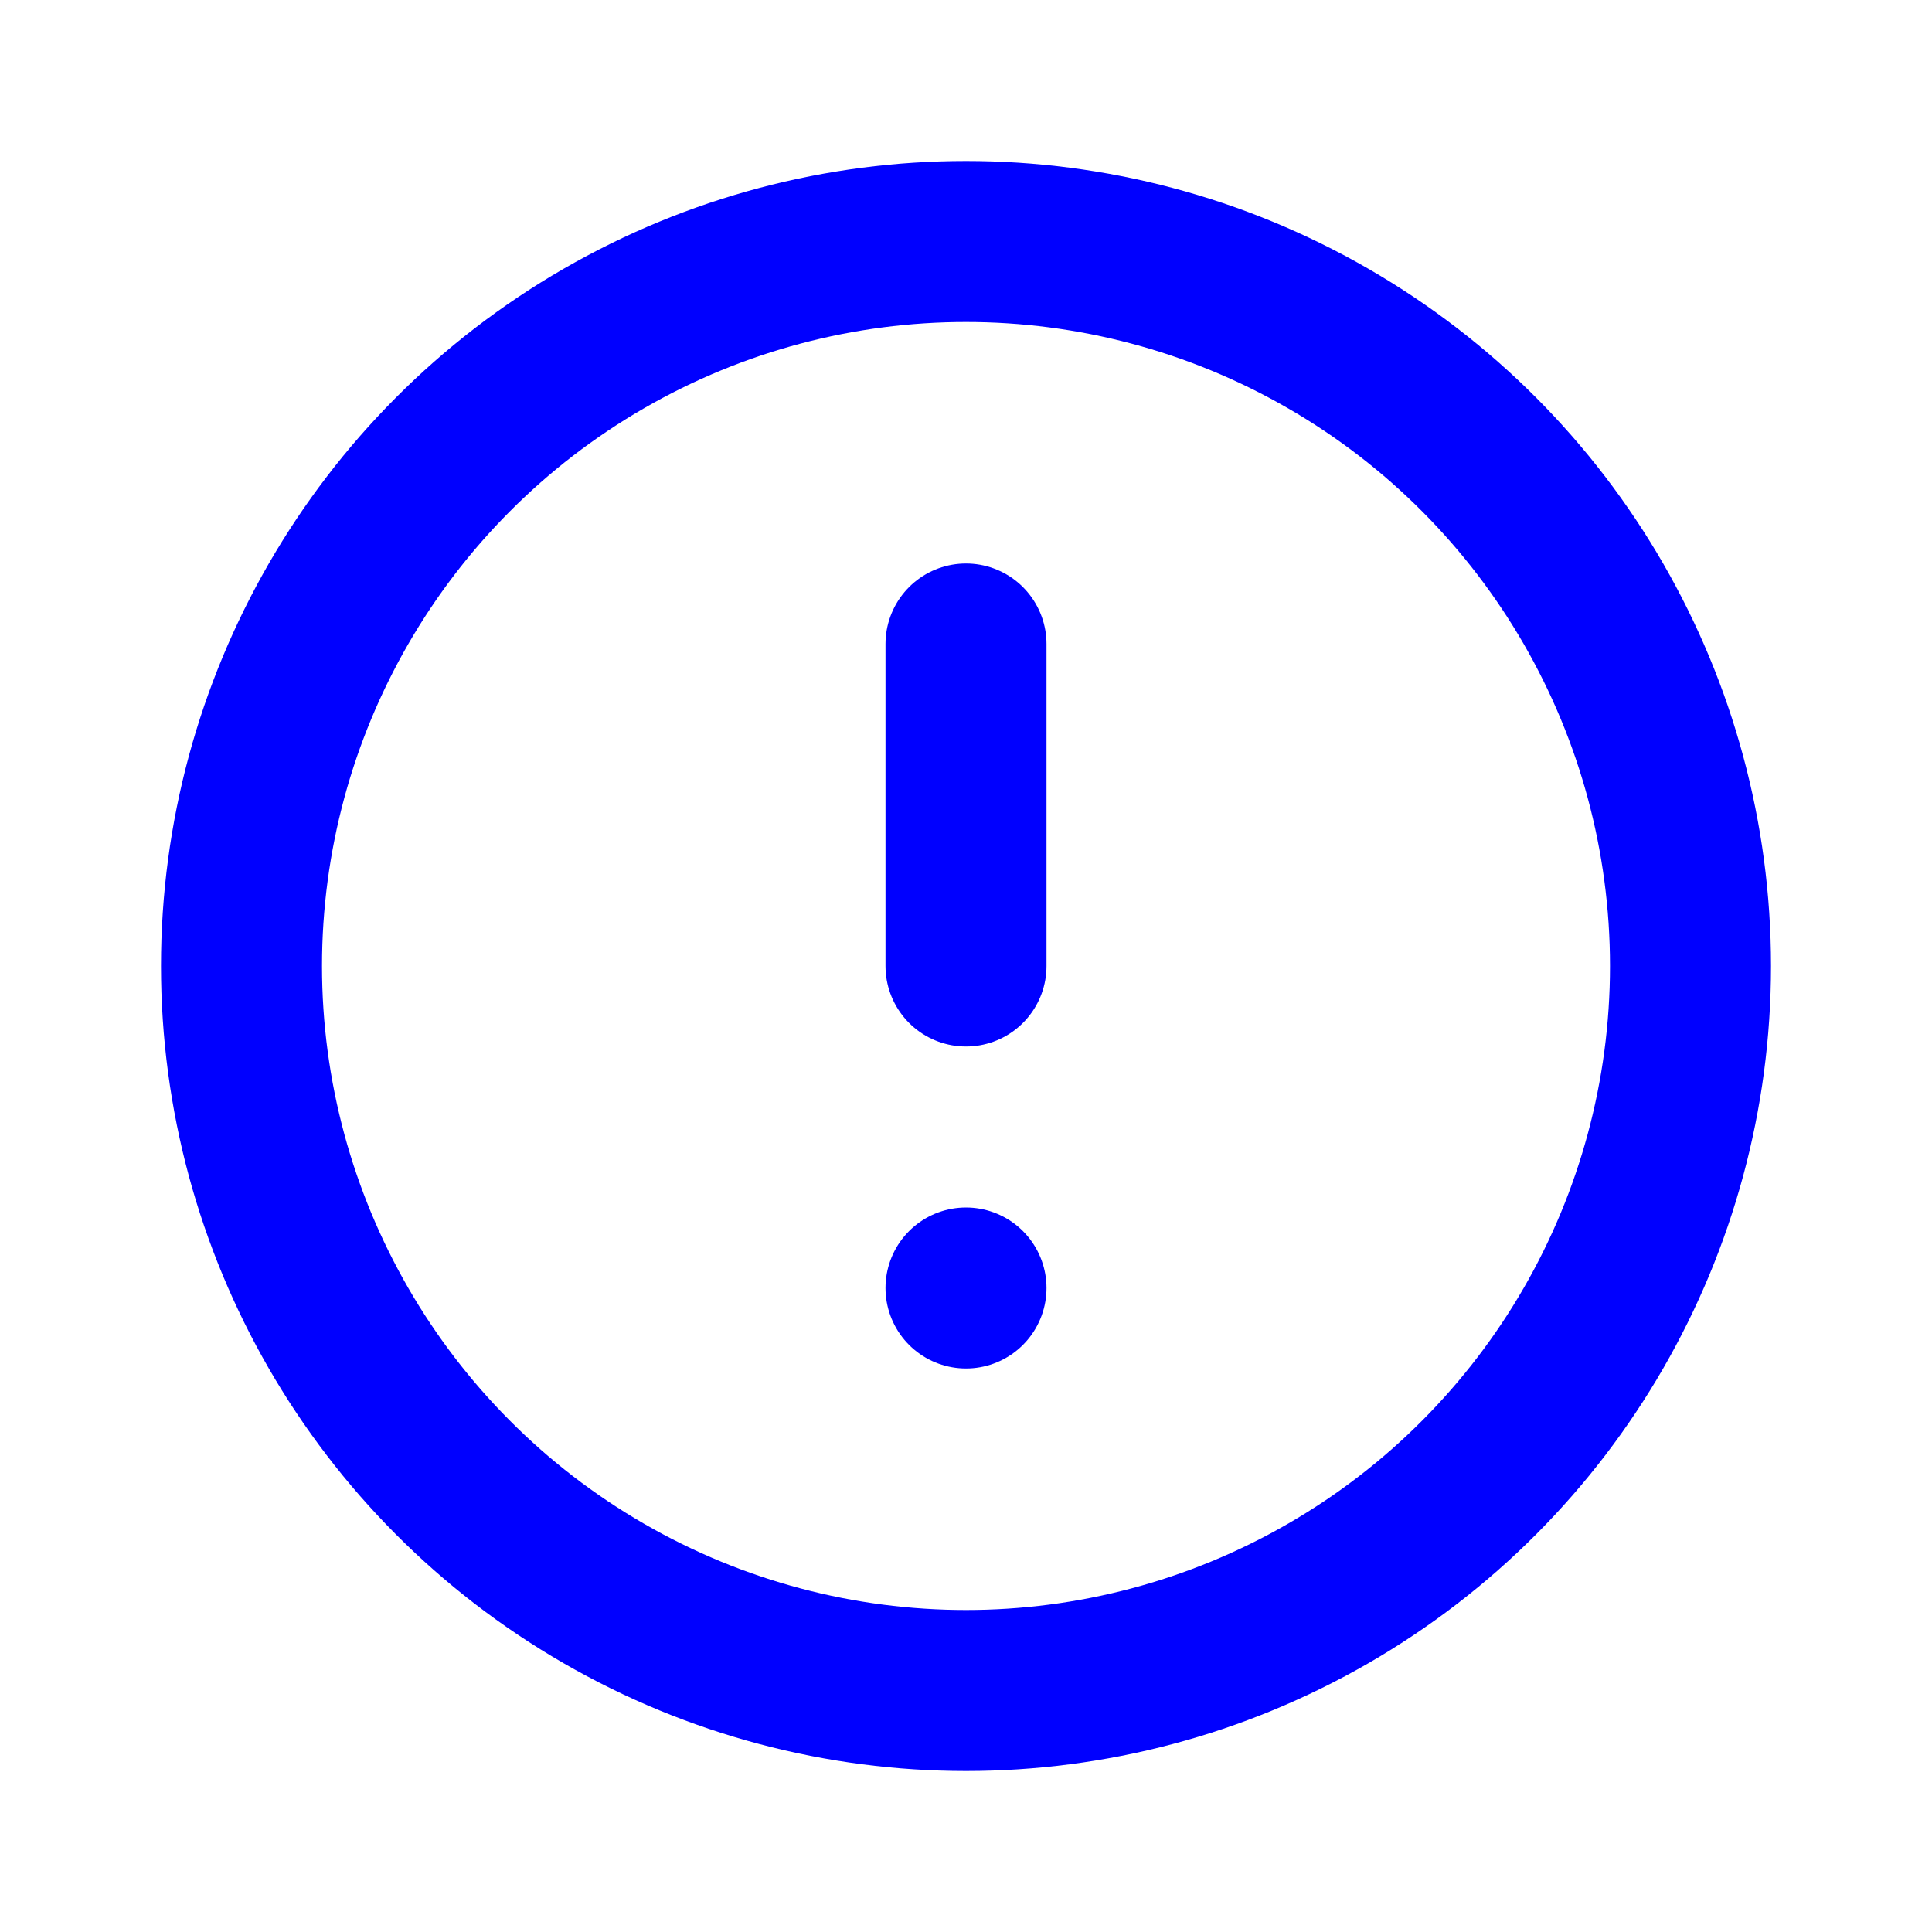 <svg xmlns="http://www.w3.org/2000/svg" class="icon icon-tabler icon-tabler-info" width="100" height="100" viewBox="0 0 24 24" stroke-width="2" stroke="currentColor" color="#0000ff" fill="none" stroke-linecap="round" stroke-linejoin="round">
    <path stroke="none" d="M0 0h24v24H0z" fill="none"></path>
    <circle cx="12" cy="12" r="9"></circle>
    <line x1="12" y1="8" x2="12" y2="12"></line>
    <line x1="12" y1="16" x2="12" y2="16"></line>
</svg>